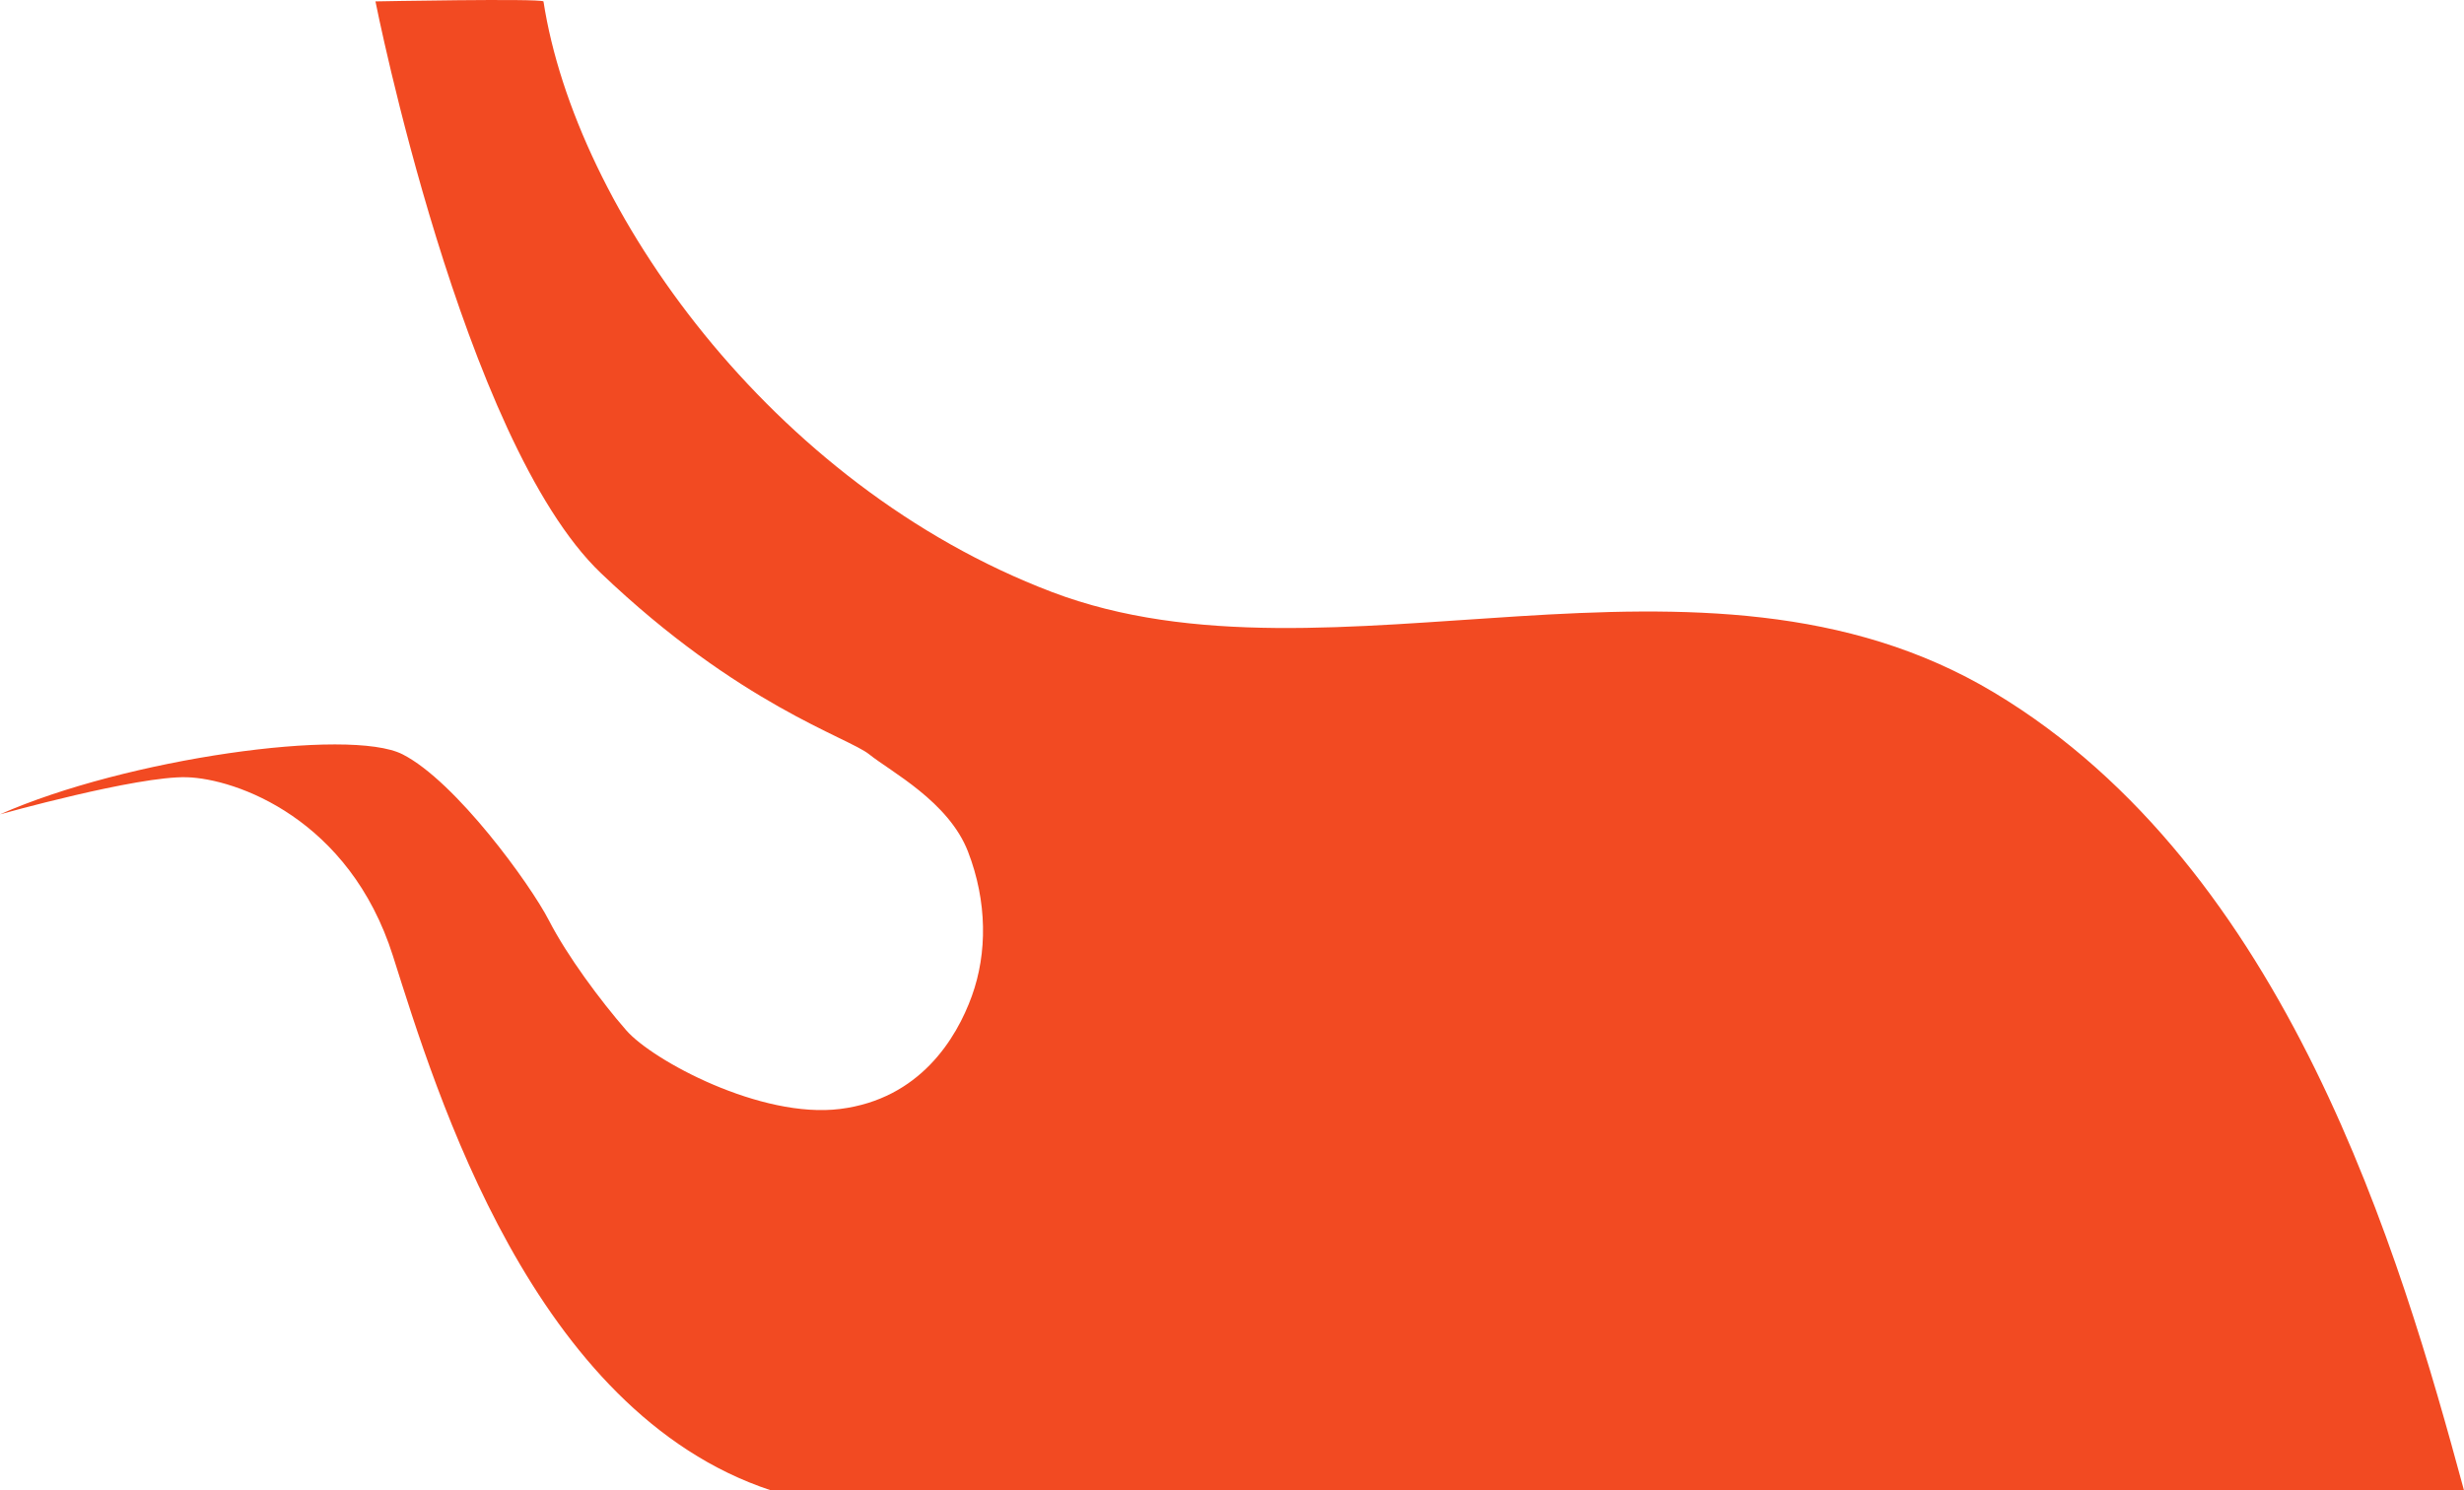 <svg xmlns="http://www.w3.org/2000/svg" width="844.896" height="511.117" viewBox="0 0 844.896 511.117"><path d="M3971.093,2101.09c-21.878-80.8-60.53-213.3-161.17-273.633s-226.8,2.155-323.068-34.473-163.357-131.43-174.3-202.531c-1.458-1.078-57.612,0-57.612,0s29.9,150.821,77.3,196.068,84.712,56.273,92.015,62.157,27.219,16.182,33.858,33.344,6.639,34.815,1.328,49.526-17.925,35.3-45.144,38.737-64.4-16.671-73.359-26.969-20.249-25.5-26.556-37.757-31.866-47.563-50.123-56.88-94.918,1.455-138.071,20.578h0s47.119-13.223,64.048-12.732,55.767,14.22,70.7,61.293,47.963,156.341,129.641,183.273Z" transform="translate(-3126.198 -1589.973)" fill="#f24a22"/></svg>